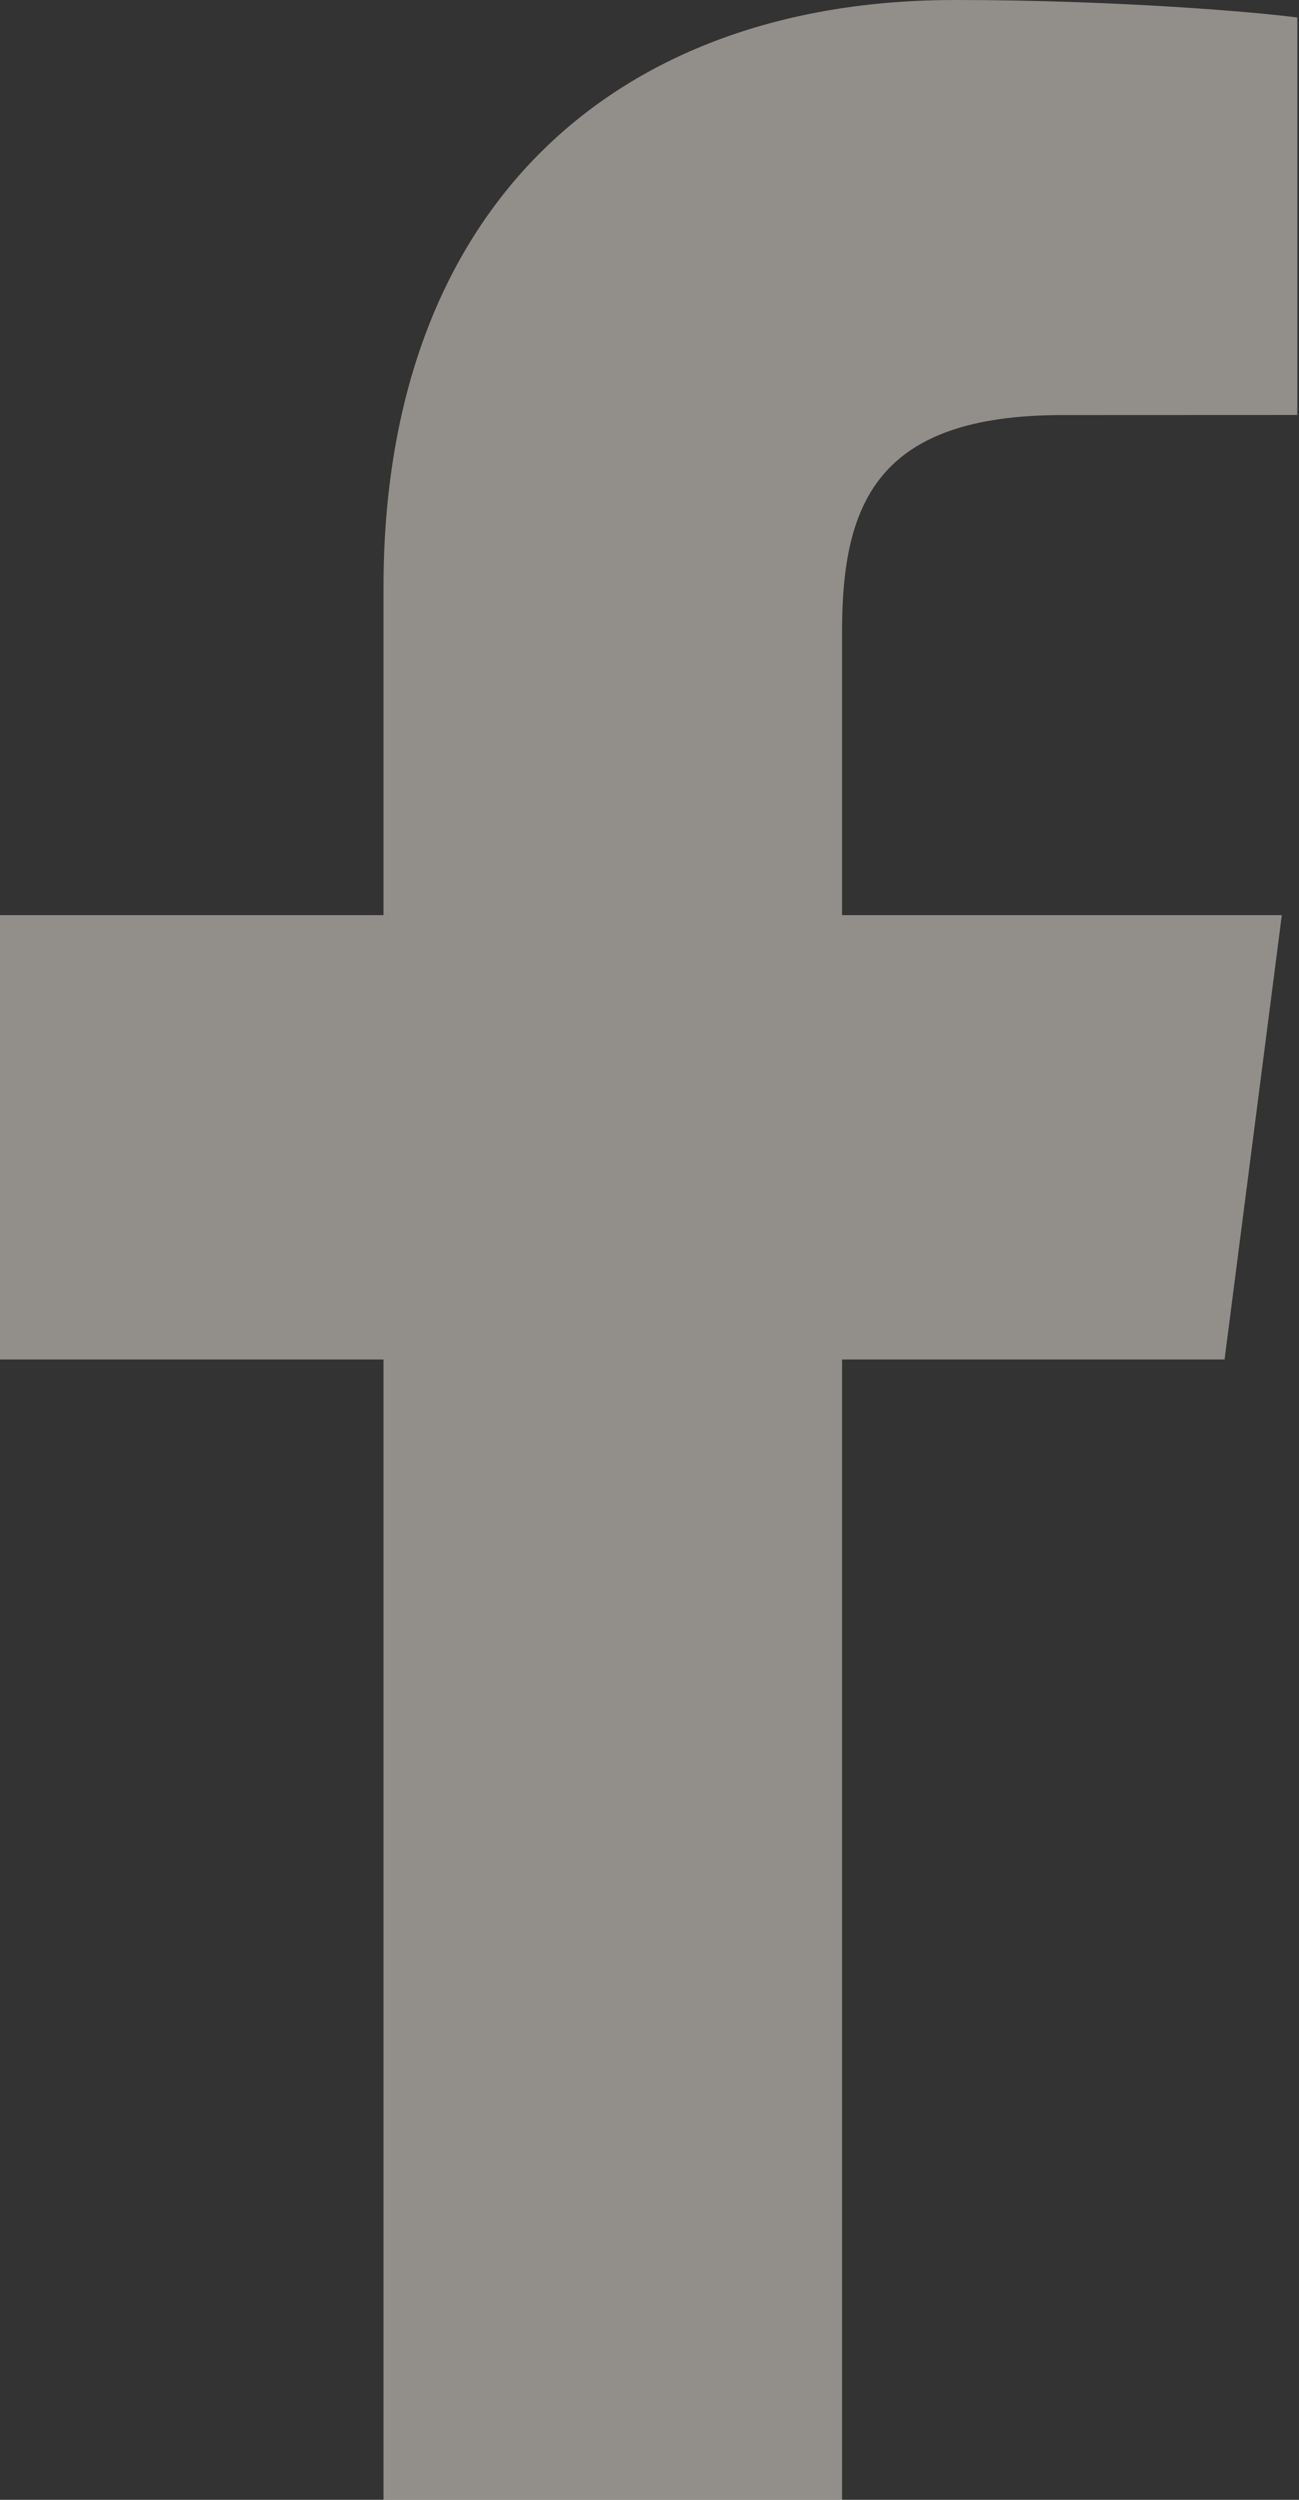 <svg width="13" height="25" viewBox="0 0 13 25" fill="none" xmlns="http://www.w3.org/2000/svg">
<rect x="0" y="0" width="13" height="25" fill="#333333" stroke="none"/>
<path d="M8.427 25V13.596H12.255L12.828 9.152H8.427V6.314C8.427 5.028 8.784 4.151 10.63 4.151L12.983 4.15V0.175C12.576 0.121 11.179 0 9.554 0C6.161 0 3.838 2.071 3.838 5.875V9.152H0V13.596H3.838V25L8.427 25Z" fill="#F2ECE3" fill-opacity="0.5"/>
</svg>
